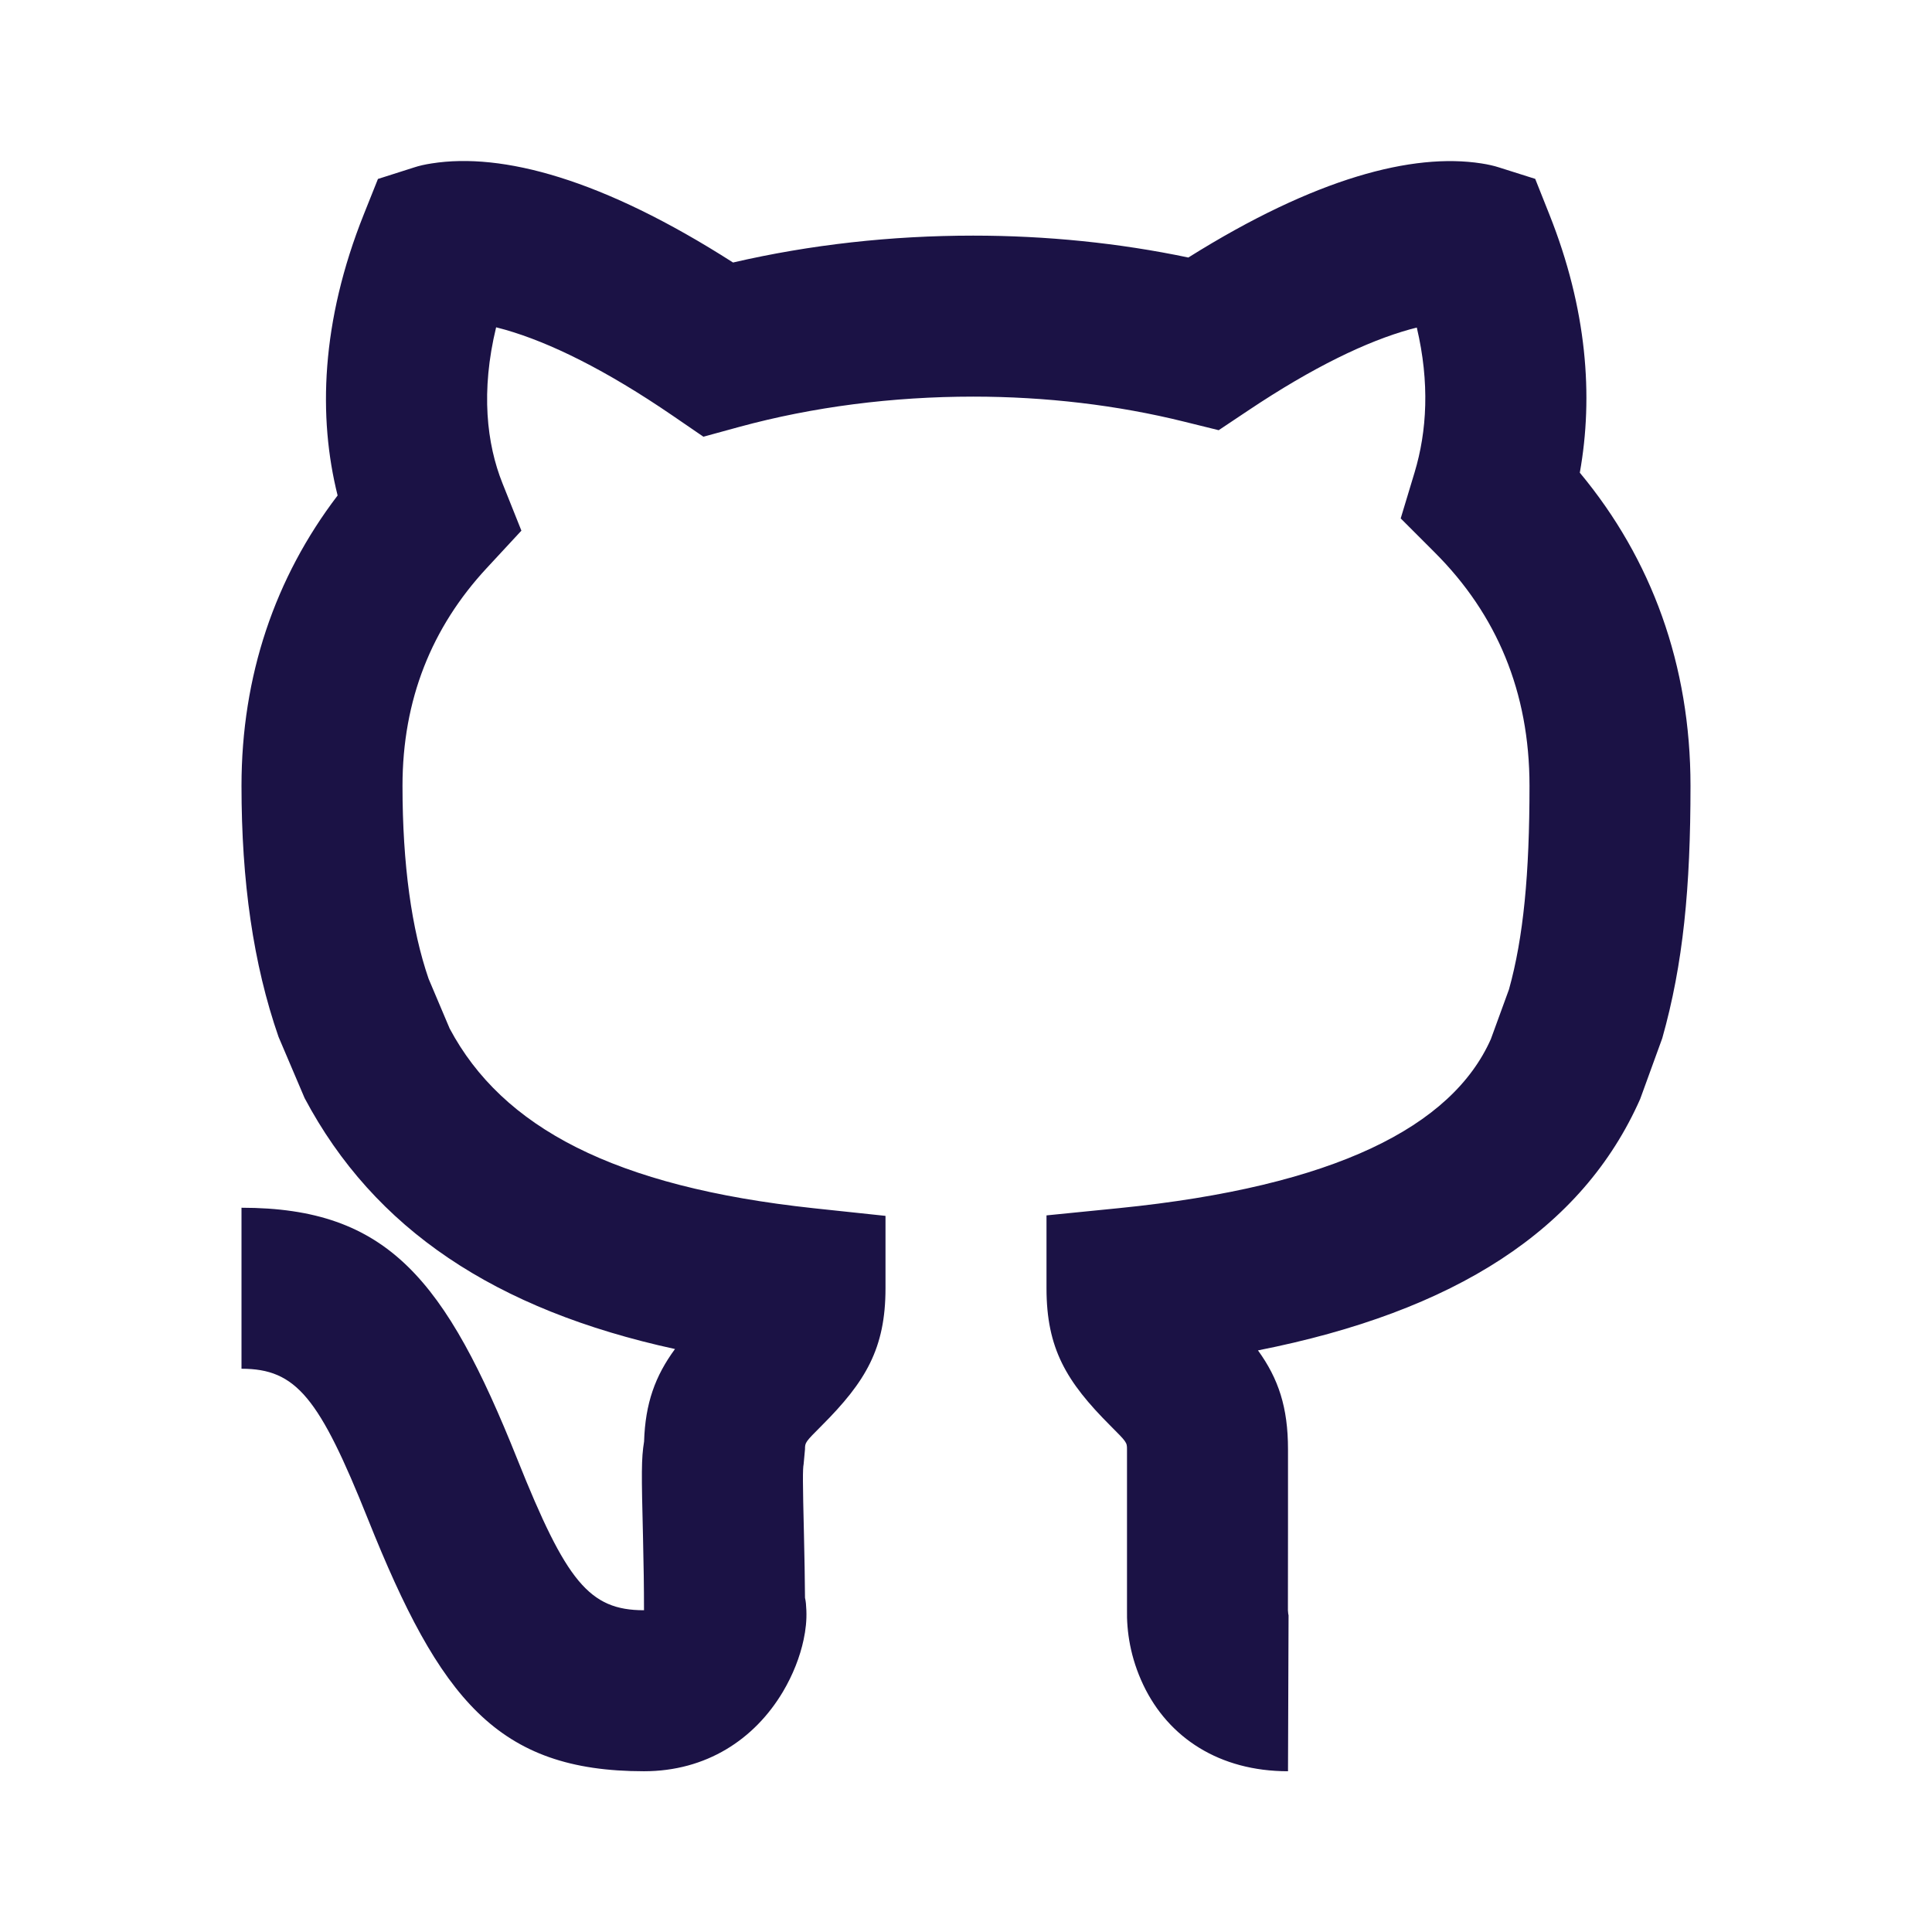 <svg width="24" height="24" viewBox="0 0 24 24" fill="none" xmlns="http://www.w3.org/2000/svg">
<g id="24 / symbols / github">
<path id="icon" fill-rule="evenodd" clip-rule="evenodd" d="M10.017 20.004C10.022 20.127 10.009 20.246 9.983 20.368C9.938 20.581 9.85 20.806 9.726 21.015C9.373 21.608 8.773 22.003 8 22.003C6.18 22.003 5.466 21.11 4.572 18.874C3.966 17.36 3.68 17.003 3 17.003L3 15.003C4.82 15.003 5.534 15.896 6.428 18.131C7.034 19.646 7.32 20.003 8 20.003C8 19.713 7.996 19.456 7.988 19.108C7.968 18.292 7.966 18.125 8.001 17.907C8.016 17.431 8.139 17.093 8.385 16.758C6.153 16.272 4.648 15.269 3.784 13.641L3.46 12.88C3.145 11.974 3 10.947 3 9.762C3 8.396 3.416 7.175 4.194 6.155C3.951 5.185 3.985 3.999 4.52 2.661L4.695 2.223L5.144 2.08C5.204 2.06 5.277 2.043 5.363 2.03C6.237 1.892 7.48 2.22 9.106 3.261C10.064 3.039 11.073 2.927 12.089 2.927C12.997 2.927 13.899 3.018 14.762 3.199C16.343 2.208 17.552 1.898 18.402 2.03C18.487 2.043 18.56 2.06 18.619 2.079L19.071 2.222L19.246 2.662C19.715 3.839 19.795 4.923 19.625 5.872C20.518 6.945 21 8.264 21 9.762C21 11.025 20.91 11.974 20.649 12.898L20.375 13.652C19.656 15.277 18.072 16.292 15.627 16.775C15.882 17.127 16 17.484 16 18.003V19.003C16 19.488 16 19.503 15.999 20.003C16.001 20.039 16.004 20.056 16.007 20.067C16.007 20.068 16 22.003 16 22.003C15.148 22.003 14.515 21.587 14.203 20.932C14.042 20.593 13.994 20.268 14 19.989V18.003C14 17.919 13.997 17.914 13.793 17.71C13.247 17.164 13 16.752 13 16.003V15.098L13.9 15.008C16.579 14.739 18.037 13.995 18.52 12.908L18.745 12.291C18.925 11.645 19 10.859 19 9.762C19 8.596 18.593 7.632 17.823 6.863L17.4 6.44L17.573 5.867C17.726 5.358 17.762 4.756 17.6 4.069C17.573 4.076 17.545 4.083 17.516 4.091C16.98 4.24 16.312 4.56 15.506 5.099L15.139 5.344L14.71 5.238C13.88 5.032 12.989 4.927 12.089 4.927C11.088 4.927 10.098 5.054 9.184 5.303L8.738 5.425L8.357 5.164C7.524 4.594 6.831 4.255 6.276 4.096C6.237 4.085 6.199 4.075 6.163 4.066C5.97 4.861 6.046 5.514 6.242 6.004L6.477 6.592L6.047 7.056C5.361 7.795 5 8.695 5 9.762C5 10.739 5.114 11.548 5.324 12.158L5.586 12.777C6.24 14.005 7.629 14.743 10.107 15.009L11 15.104V16.003C11 16.752 10.753 17.164 10.207 17.71C10.003 17.914 10 17.919 10 18.003L9.983 18.188C9.971 18.248 9.971 18.405 9.987 19.06C9.994 19.361 9.998 19.599 10 19.848C10.012 19.9 10.013 19.933 10.017 20.004Z" fill="#1B1245"/>
</g>
</svg>
